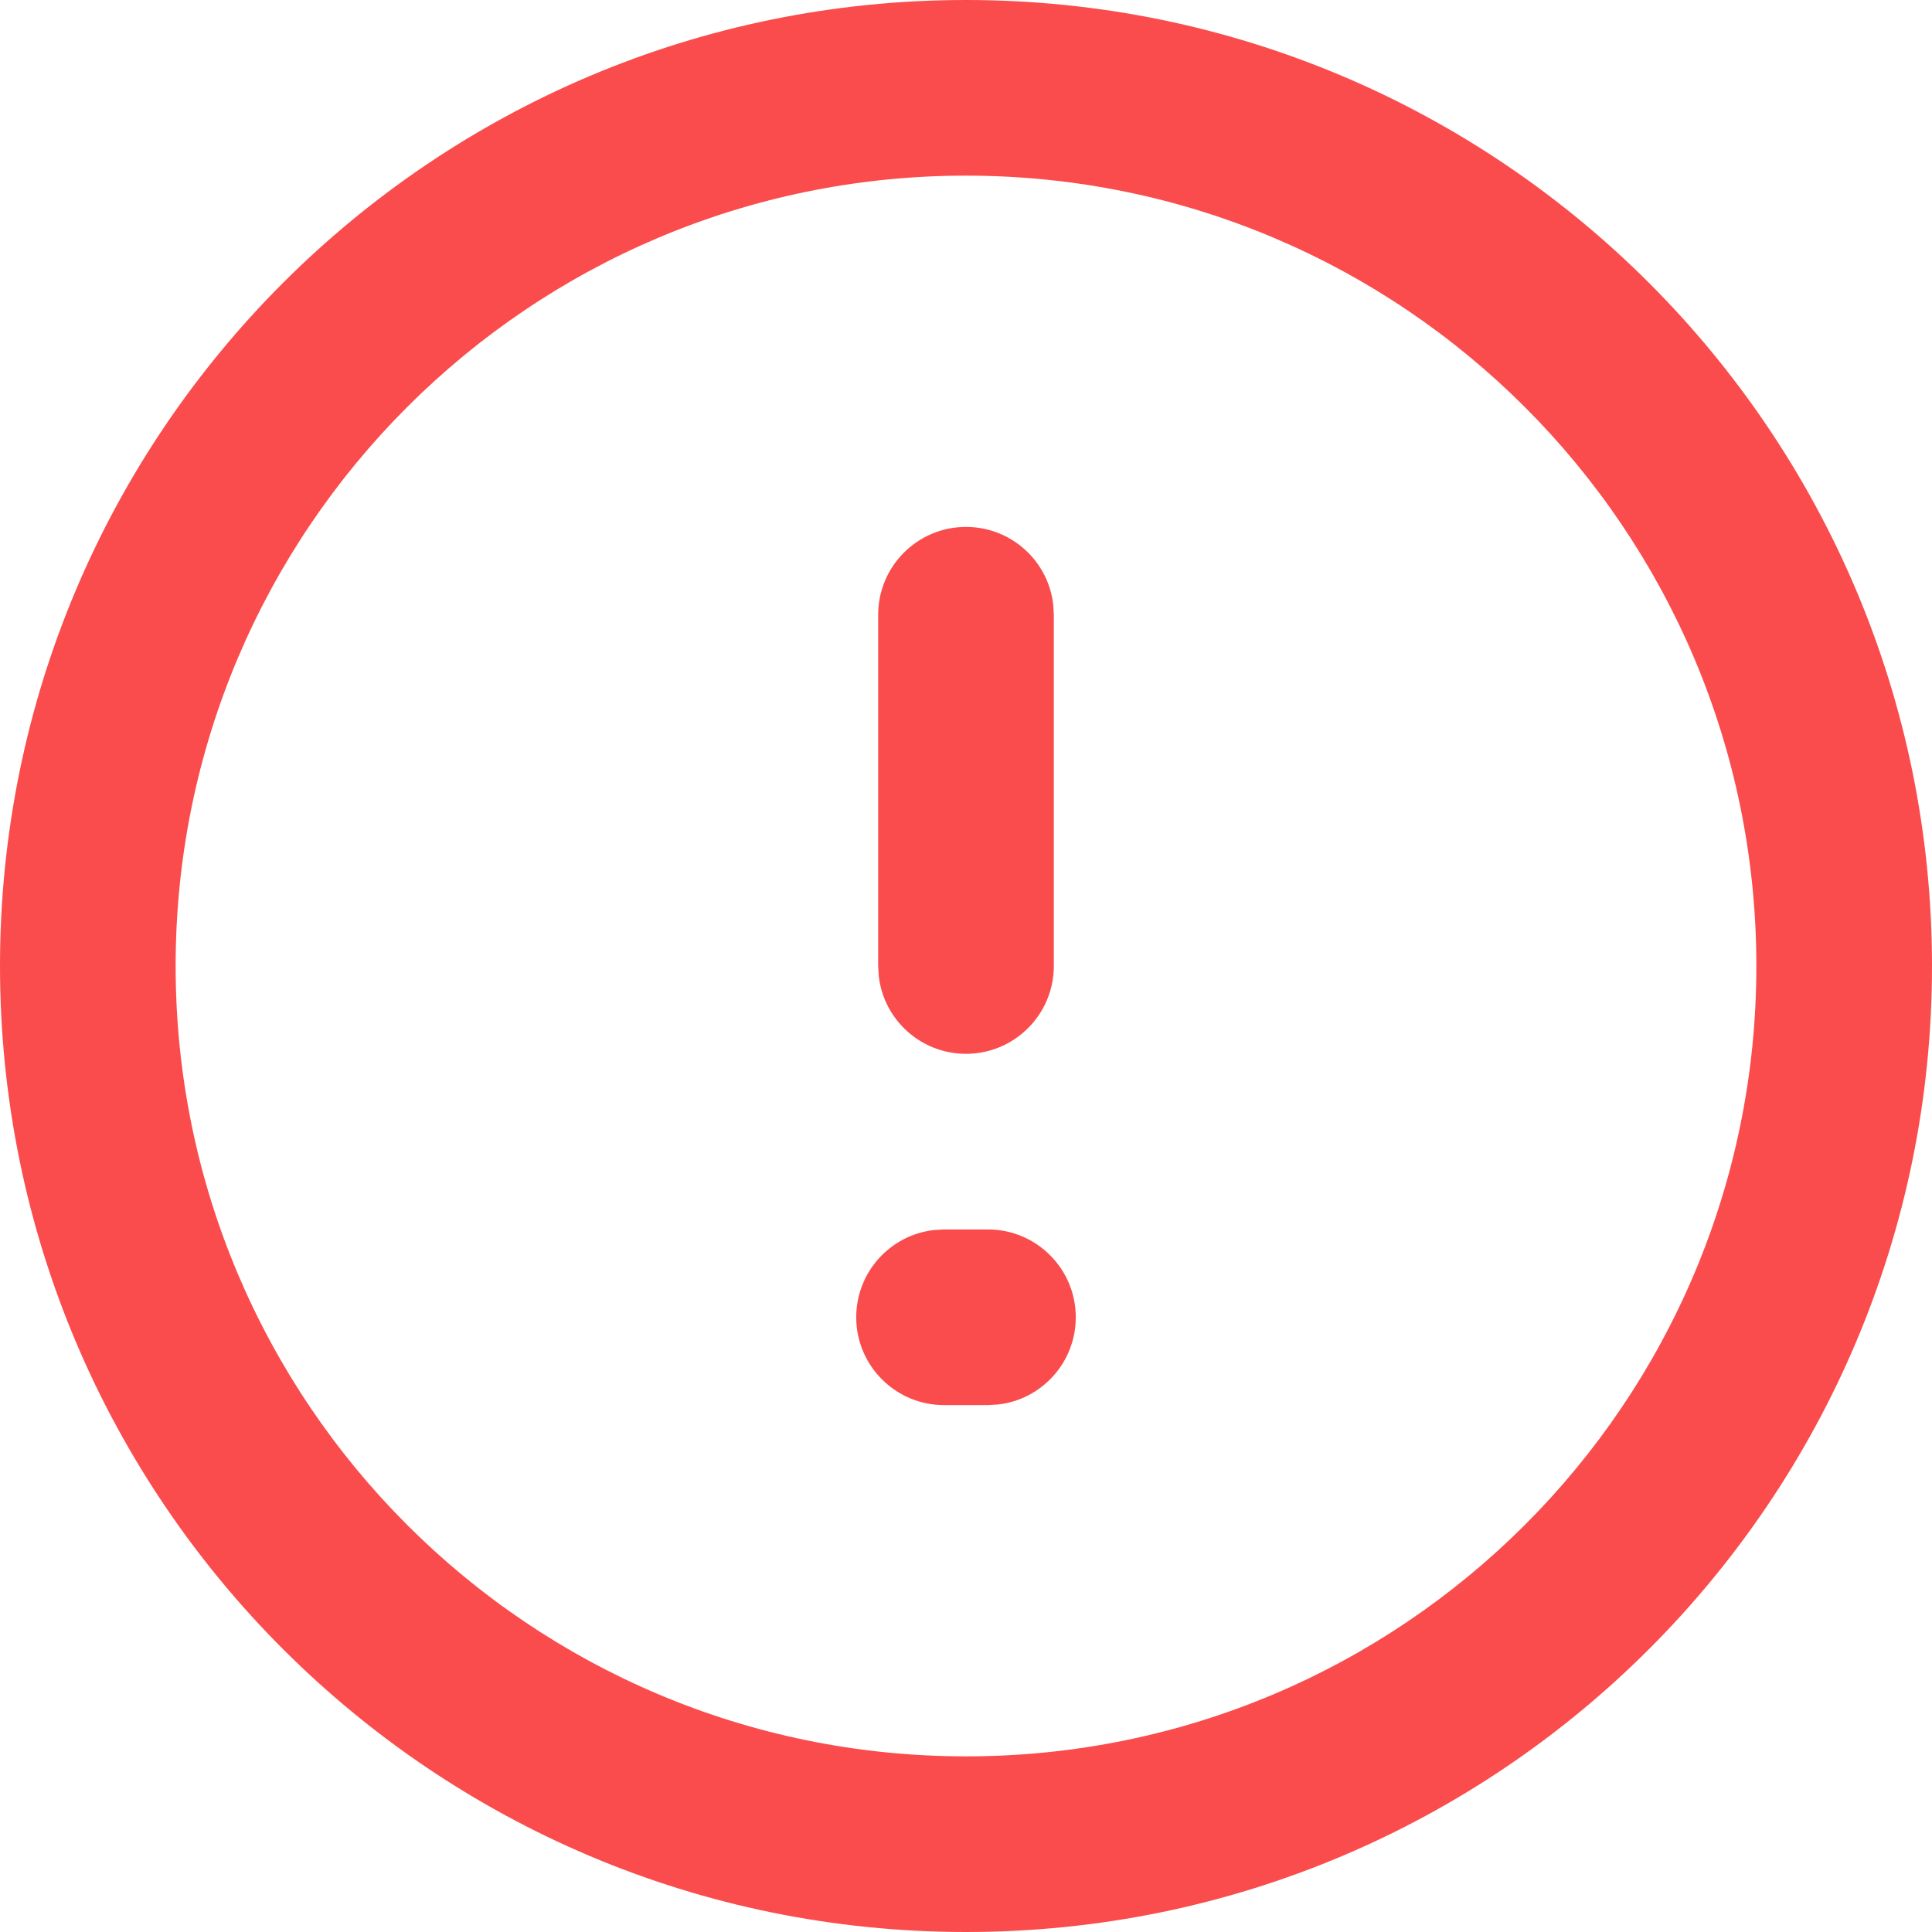 <?xml version="1.0" encoding="UTF-8"?>
<svg width="22px" height="22px" viewBox="0 0 22 22" version="1.1" xmlns="http://www.w3.org/2000/svg" xmlns:xlink="http://www.w3.org/1999/xlink">
    <title>Alert 1</title>
    <g id="Desktop" stroke="none" stroke-width="1" fill="none" fill-rule="evenodd">
        <g id="Alert-1" transform="translate(1, 1)" fill="#FA4C4C" fill-rule="nonzero">
            <path d="M10,-1 C16.075,-1 21,3.925 21,10 C21,16.075 16.075,21 10,21 C3.925,21 -1,16.075 -1,10 C-1,3.925 3.925,-1 10,-1 Z M10,1 C5.029,1 1,5.029 1,10 C1,14.971 5.029,19 10,19 C14.971,19 19,14.971 19,10 C19,5.029 14.971,1 10,1 Z M10.25,13 C10.802,13 11.25,13.448 11.25,14 C11.25,14.513 10.864,14.936 10.367,14.993 L10.25,15 L9.75,15 C9.198,15 8.75,14.552 8.75,14 C8.75,13.487 9.136,13.064 9.633,13.007 L9.75,13 L10.25,13 Z M10,5 C10.513,5 10.936,5.386 10.993,5.883 L11,6 L11,10 C11,10.552 10.552,11 10,11 C9.487,11 9.064,10.614 9.007,10.117 L9,10 L9,6 C9,5.448 9.448,5 10,5 Z" id="Combined-Shape"></path>
        </g>
    </g>
</svg>